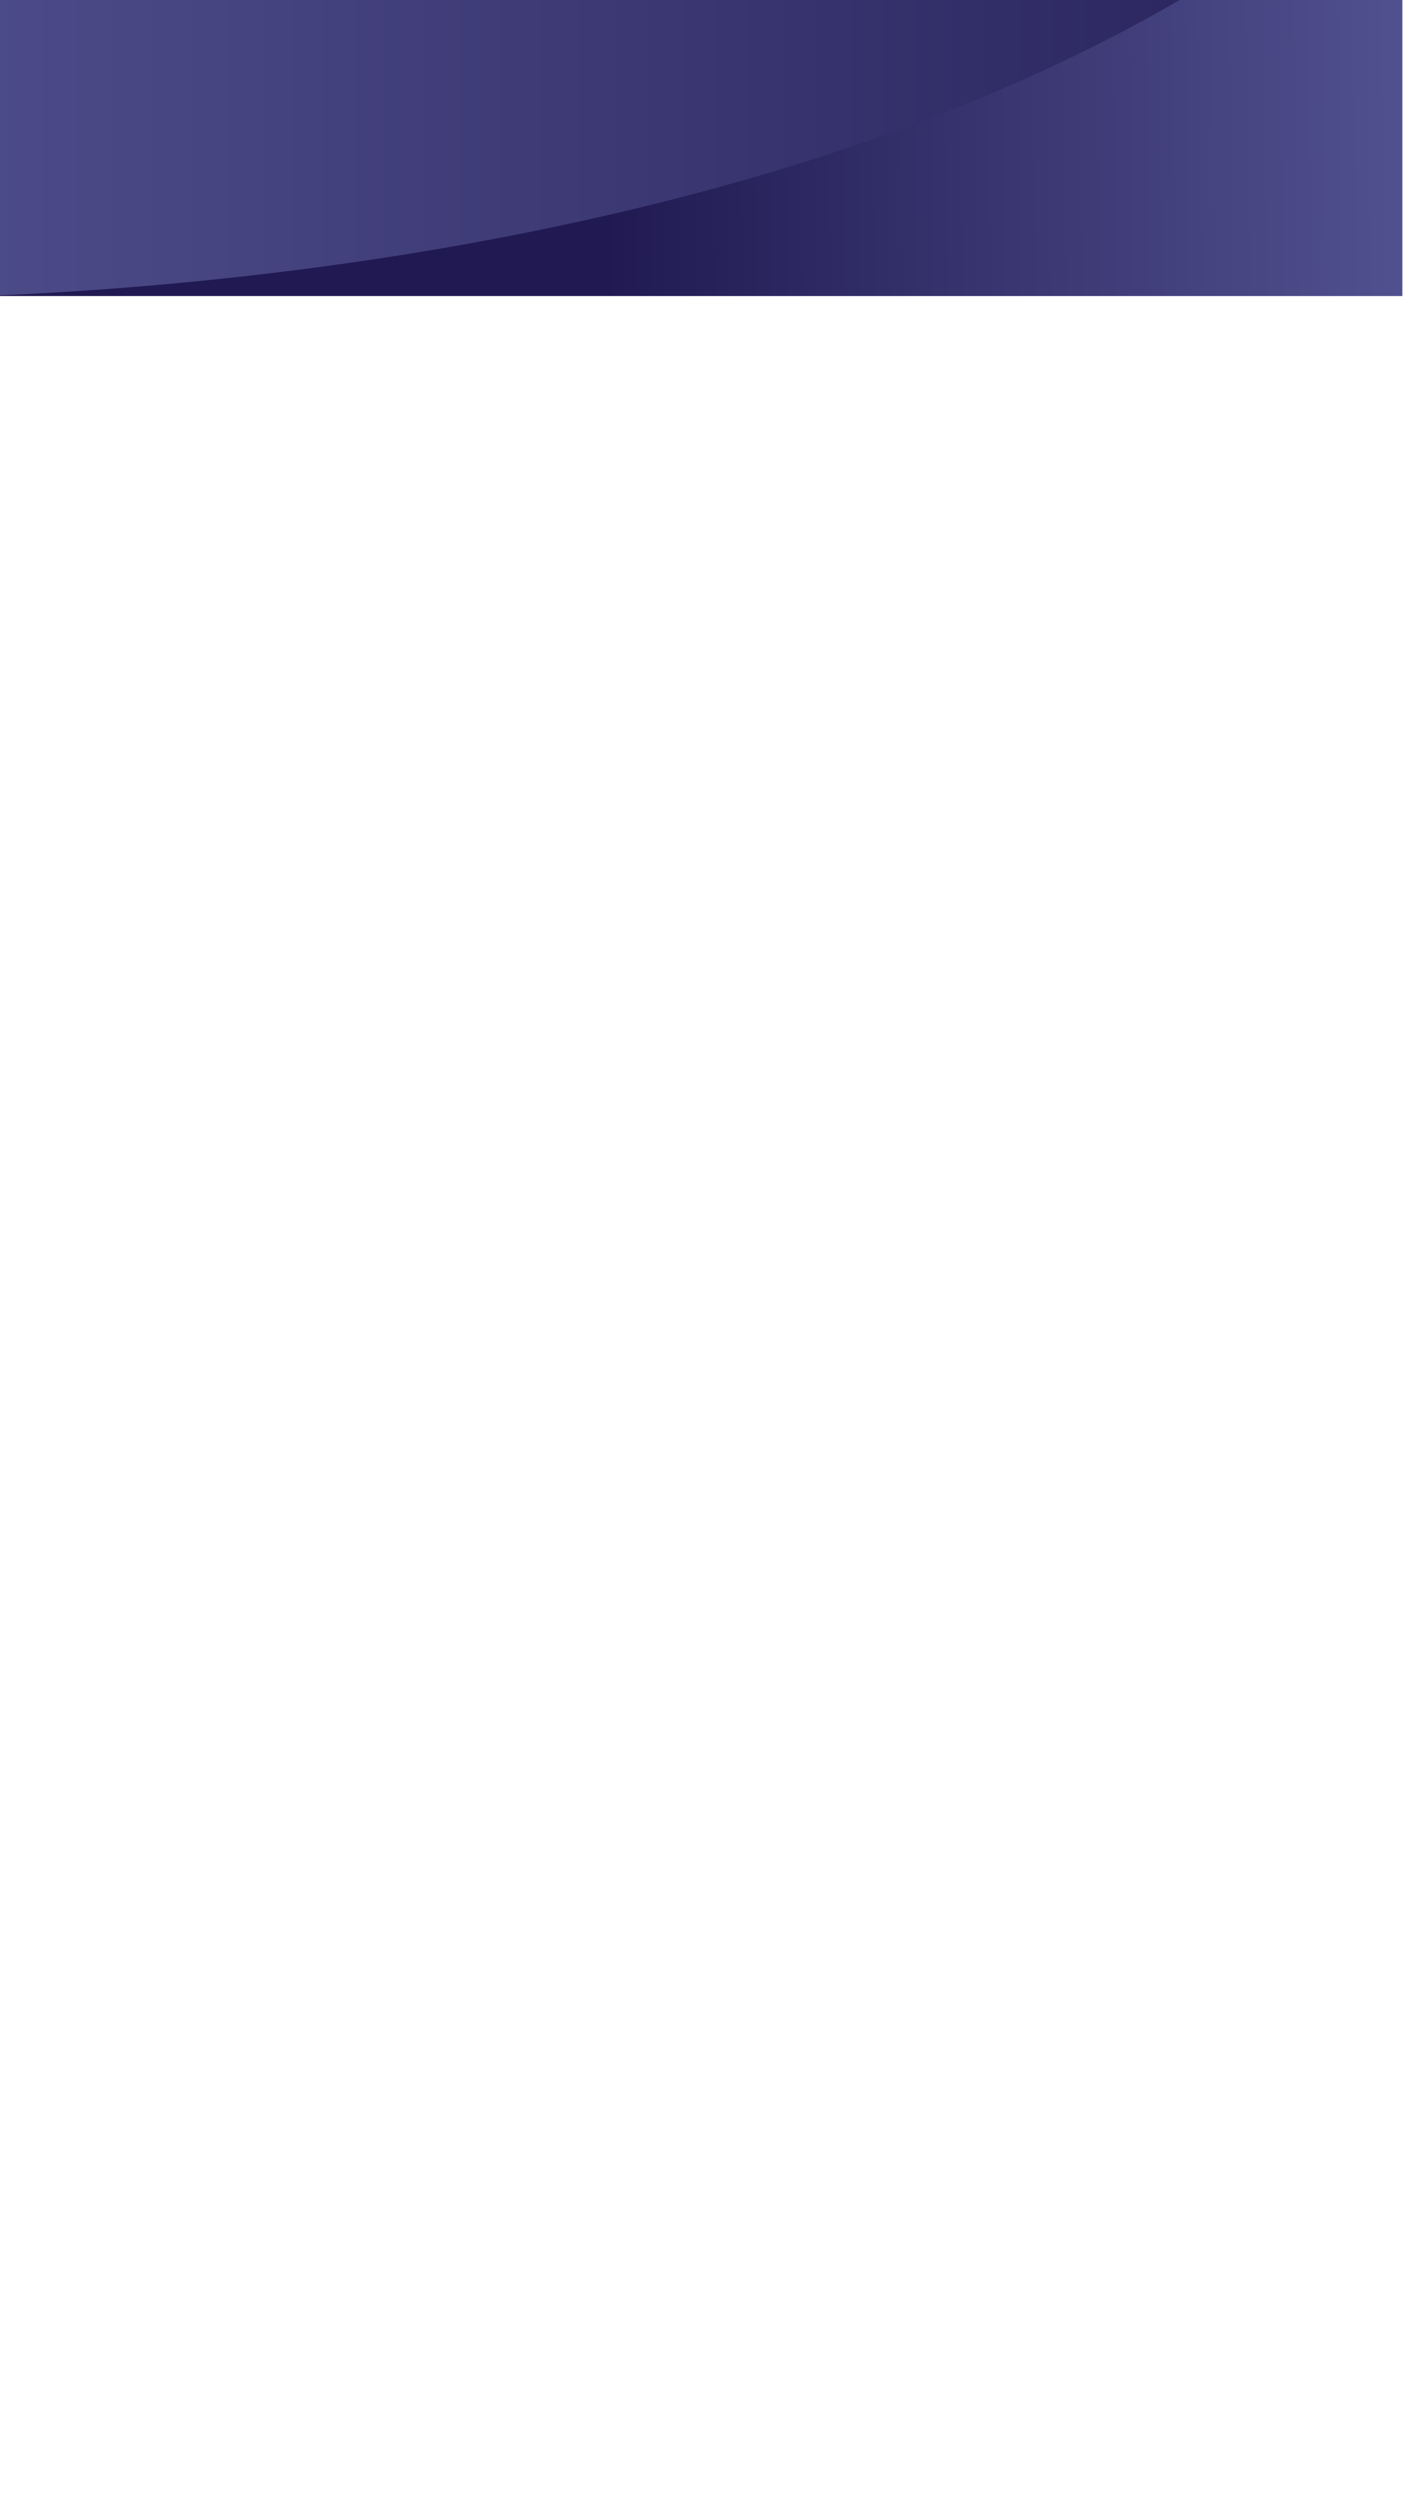<?xml version="1.0" encoding="utf-8"?>
<!-- Generator: Adobe Illustrator 23.1.1, SVG Export Plug-In . SVG Version: 6.00 Build 0)  -->
<svg version="1.1" id="Réteg_1" xmlns="http://www.w3.org/2000/svg" xmlns:xlink="http://www.w3.org/1999/xlink" x="0px" y="0px"
	 viewBox="0 0 1080 1920" style="enable-background:new 0 0 1080 1920;" xml:space="preserve">
<style type="text/css">
	.st0{clip-path:url(#SVGID_2_);}
	.st1{clip-path:url(#SVGID_4_);fill:url(#SVGID_5_);}
	.st2{clip-path:url(#SVGID_7_);fill:url(#SVGID_8_);}
</style>
<g>
	<defs>
		<rect id="SVGID_1_" x="-2.23" y="-1.23" width="1079.43" height="1919.43"/>
	</defs>
	<clipPath id="SVGID_2_">
		<use xlink:href="#SVGID_1_"  style="overflow:visible;"/>
	</clipPath>
	<g class="st0">
		<g>
			<defs>
				<rect id="SVGID_3_" x="-14.75" y="-23.14" width="1115.06" height="250.49"/>
			</defs>
			<clipPath id="SVGID_4_">
				<use xlink:href="#SVGID_3_"  style="overflow:visible;"/>
			</clipPath>
			
				<linearGradient id="SVGID_5_" gradientUnits="userSpaceOnUse" x1="0.387" y1="3.224" x2="1.819" y2="3.224" gradientTransform="matrix(-419.393 6.588 -6.588 -419.393 1247.643 1443.332)">
				<stop  offset="0" style="stop-color:#50508E"/>
				<stop  offset="1" style="stop-color:#211A52"/>
			</linearGradient>
			<polygon class="st1" points="1104.24,227.29 -14.48,244.86 -18.69,-23.08 1100.03,-40.66 			"/>
		</g>
	</g>
	<g class="st0">
		<g>
			<defs>
				<path id="SVGID_6_" d="M1061.92-525.09c-371.91,0.04-1187.6,18.18-1187.6,18.18l-2.86,735.74c0,0,1093.59,32.92,1371.28-582.58
					c0,0,7.58-65.71,7.63-114.86v-1c-0.03-24.37-1.95-44.49-7.63-50.18c-3.8-3.8-73.13-5.29-178.6-5.3H1061.92z"/>
			</defs>
			<clipPath id="SVGID_7_">
				<use xlink:href="#SVGID_6_"  style="overflow:visible;"/>
			</clipPath>
			
				<linearGradient id="SVGID_8_" gradientUnits="userSpaceOnUse" x1="0.866" y1="-3.131" x2="2.297" y2="-3.131" gradientTransform="matrix(963.333 0 0 963.333 -962.333 2884.289)">
				<stop  offset="0" style="stop-color:#50508E"/>
				<stop  offset="1" style="stop-color:#211A52"/>
			</linearGradient>
			<rect x="-128.55" y="-525.09" class="st2" width="1378.91" height="786.84"/>
		</g>
	</g>
</g>
</svg>
